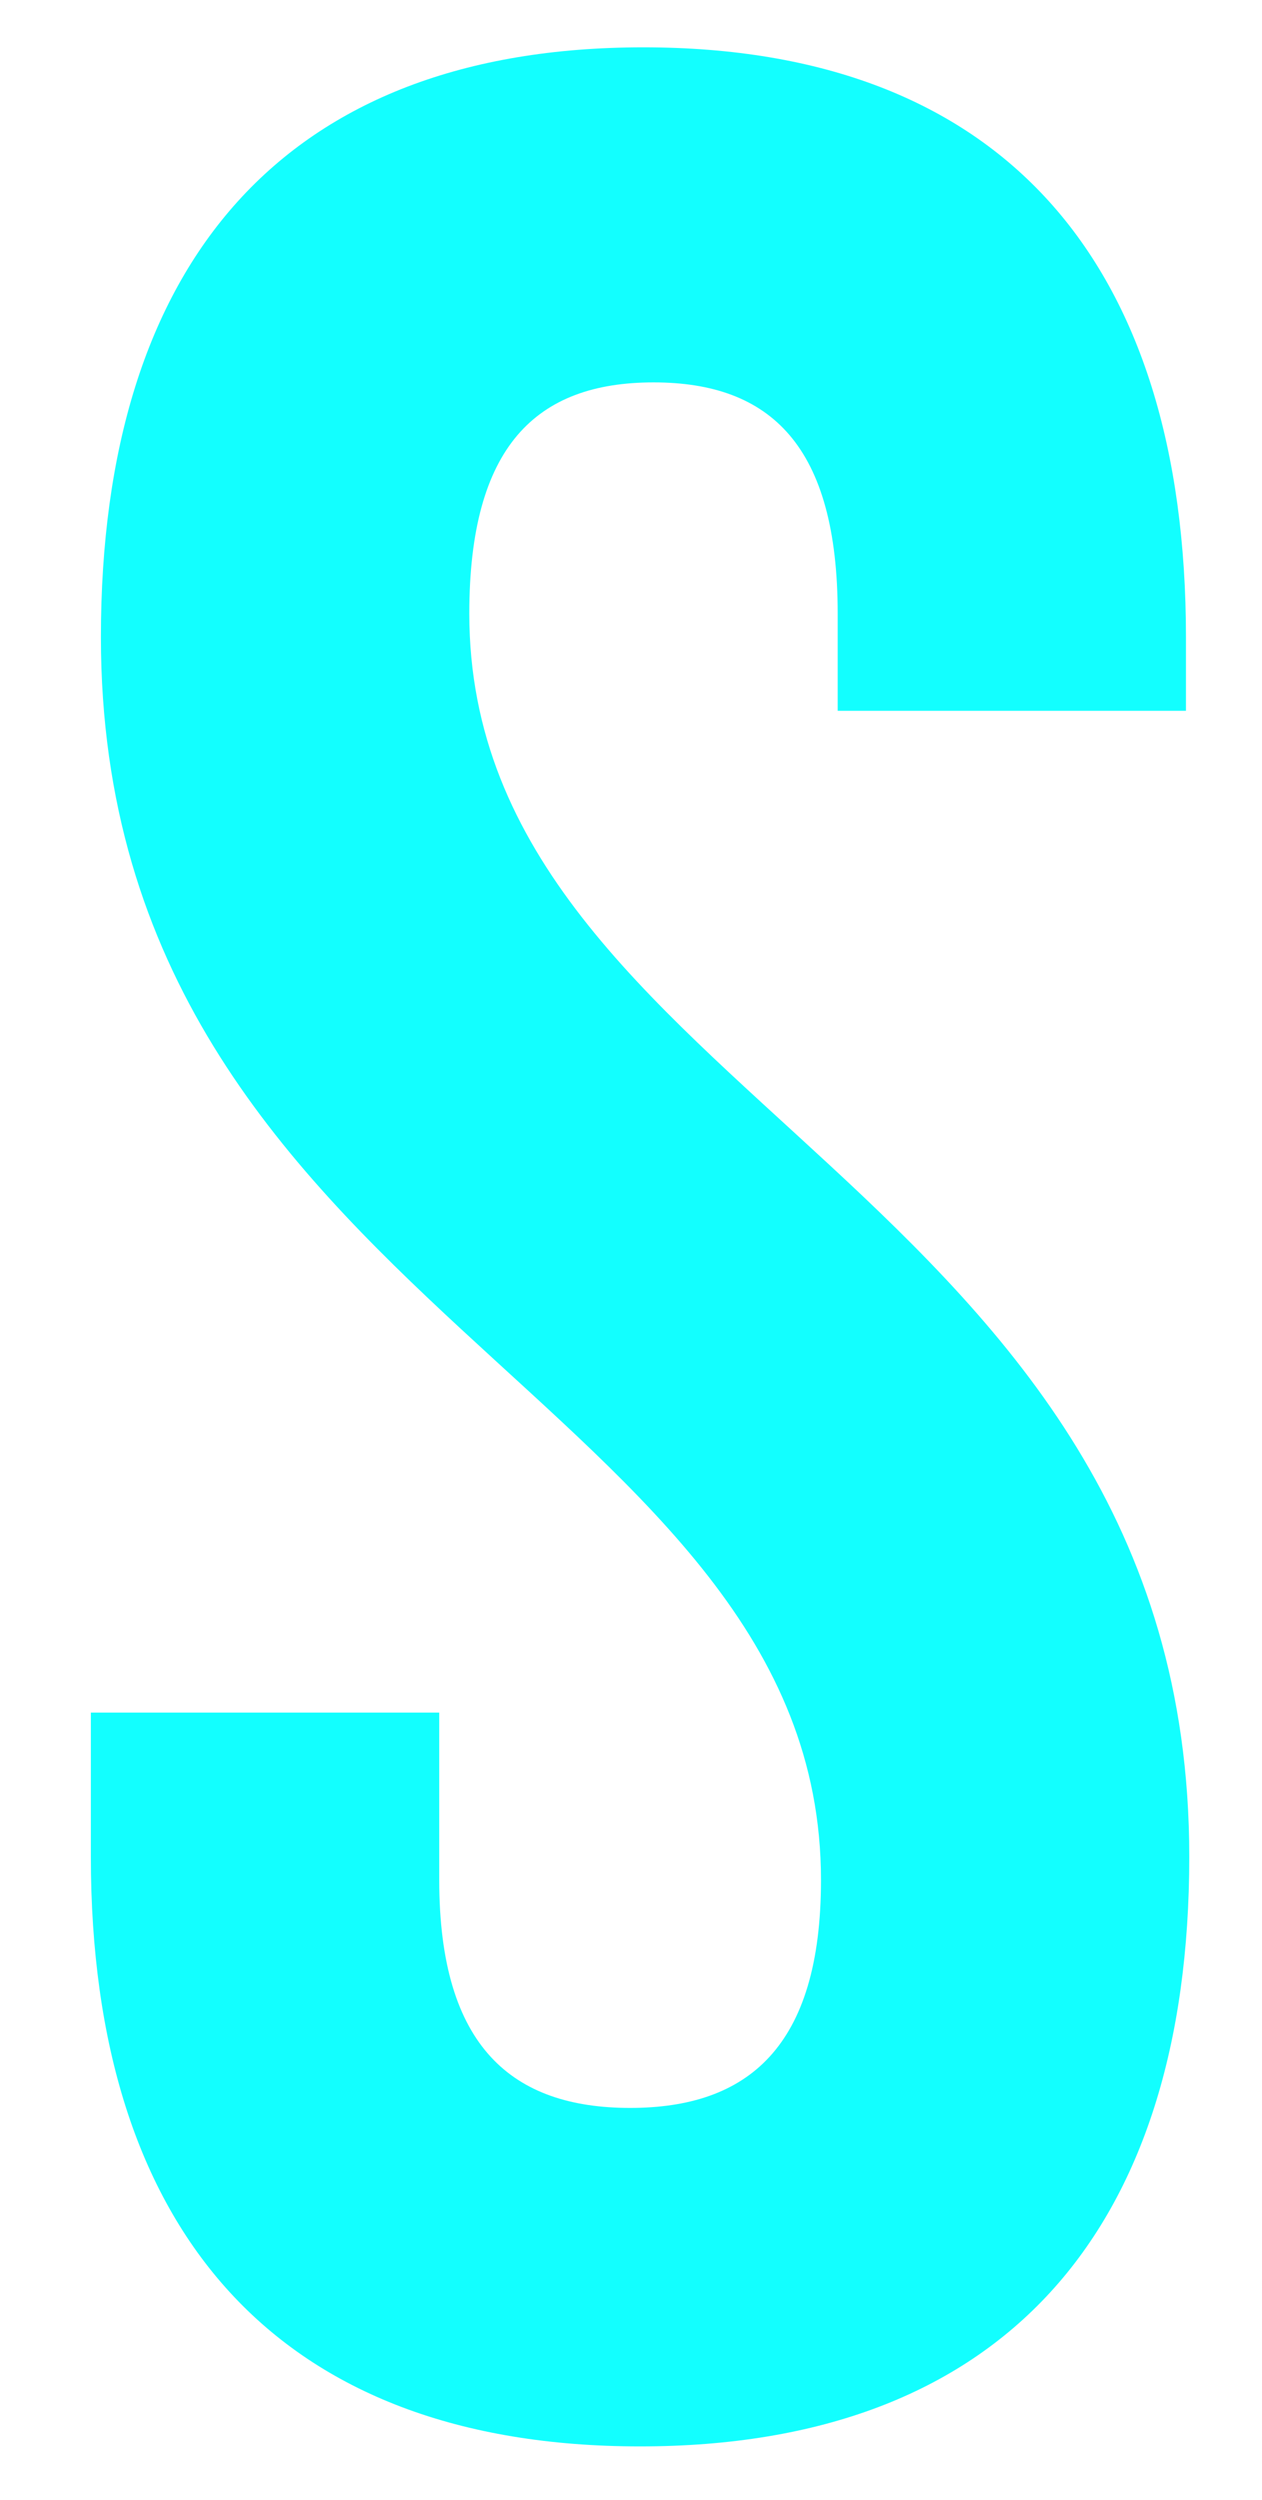 <?xml version="1.0" encoding="UTF-8"?>
<svg id="Layer_1" data-name="Layer 1" xmlns="http://www.w3.org/2000/svg" viewBox="0 0 114.18 226.08">
  <path d="m9.13,57.61c0,60.6,65.15,68.78,65.15,112.41,0,15.15-6.67,20.6-17.27,20.6s-17.27-5.45-17.27-20.6v-15.15H8.22v13.03c0,33.94,16.97,53.33,49.69,53.33s49.69-19.39,49.69-53.33c0-60.6-65.14-68.78-65.14-112.41,0-15.15,6.06-20.91,16.67-20.91s16.66,5.76,16.66,20.91v8.79h31.51v-6.67c0-33.94-16.66-53.33-49.09-53.33S9.13,23.67,9.13,57.61Z" style="fill: #12ffff;"/>
</svg>